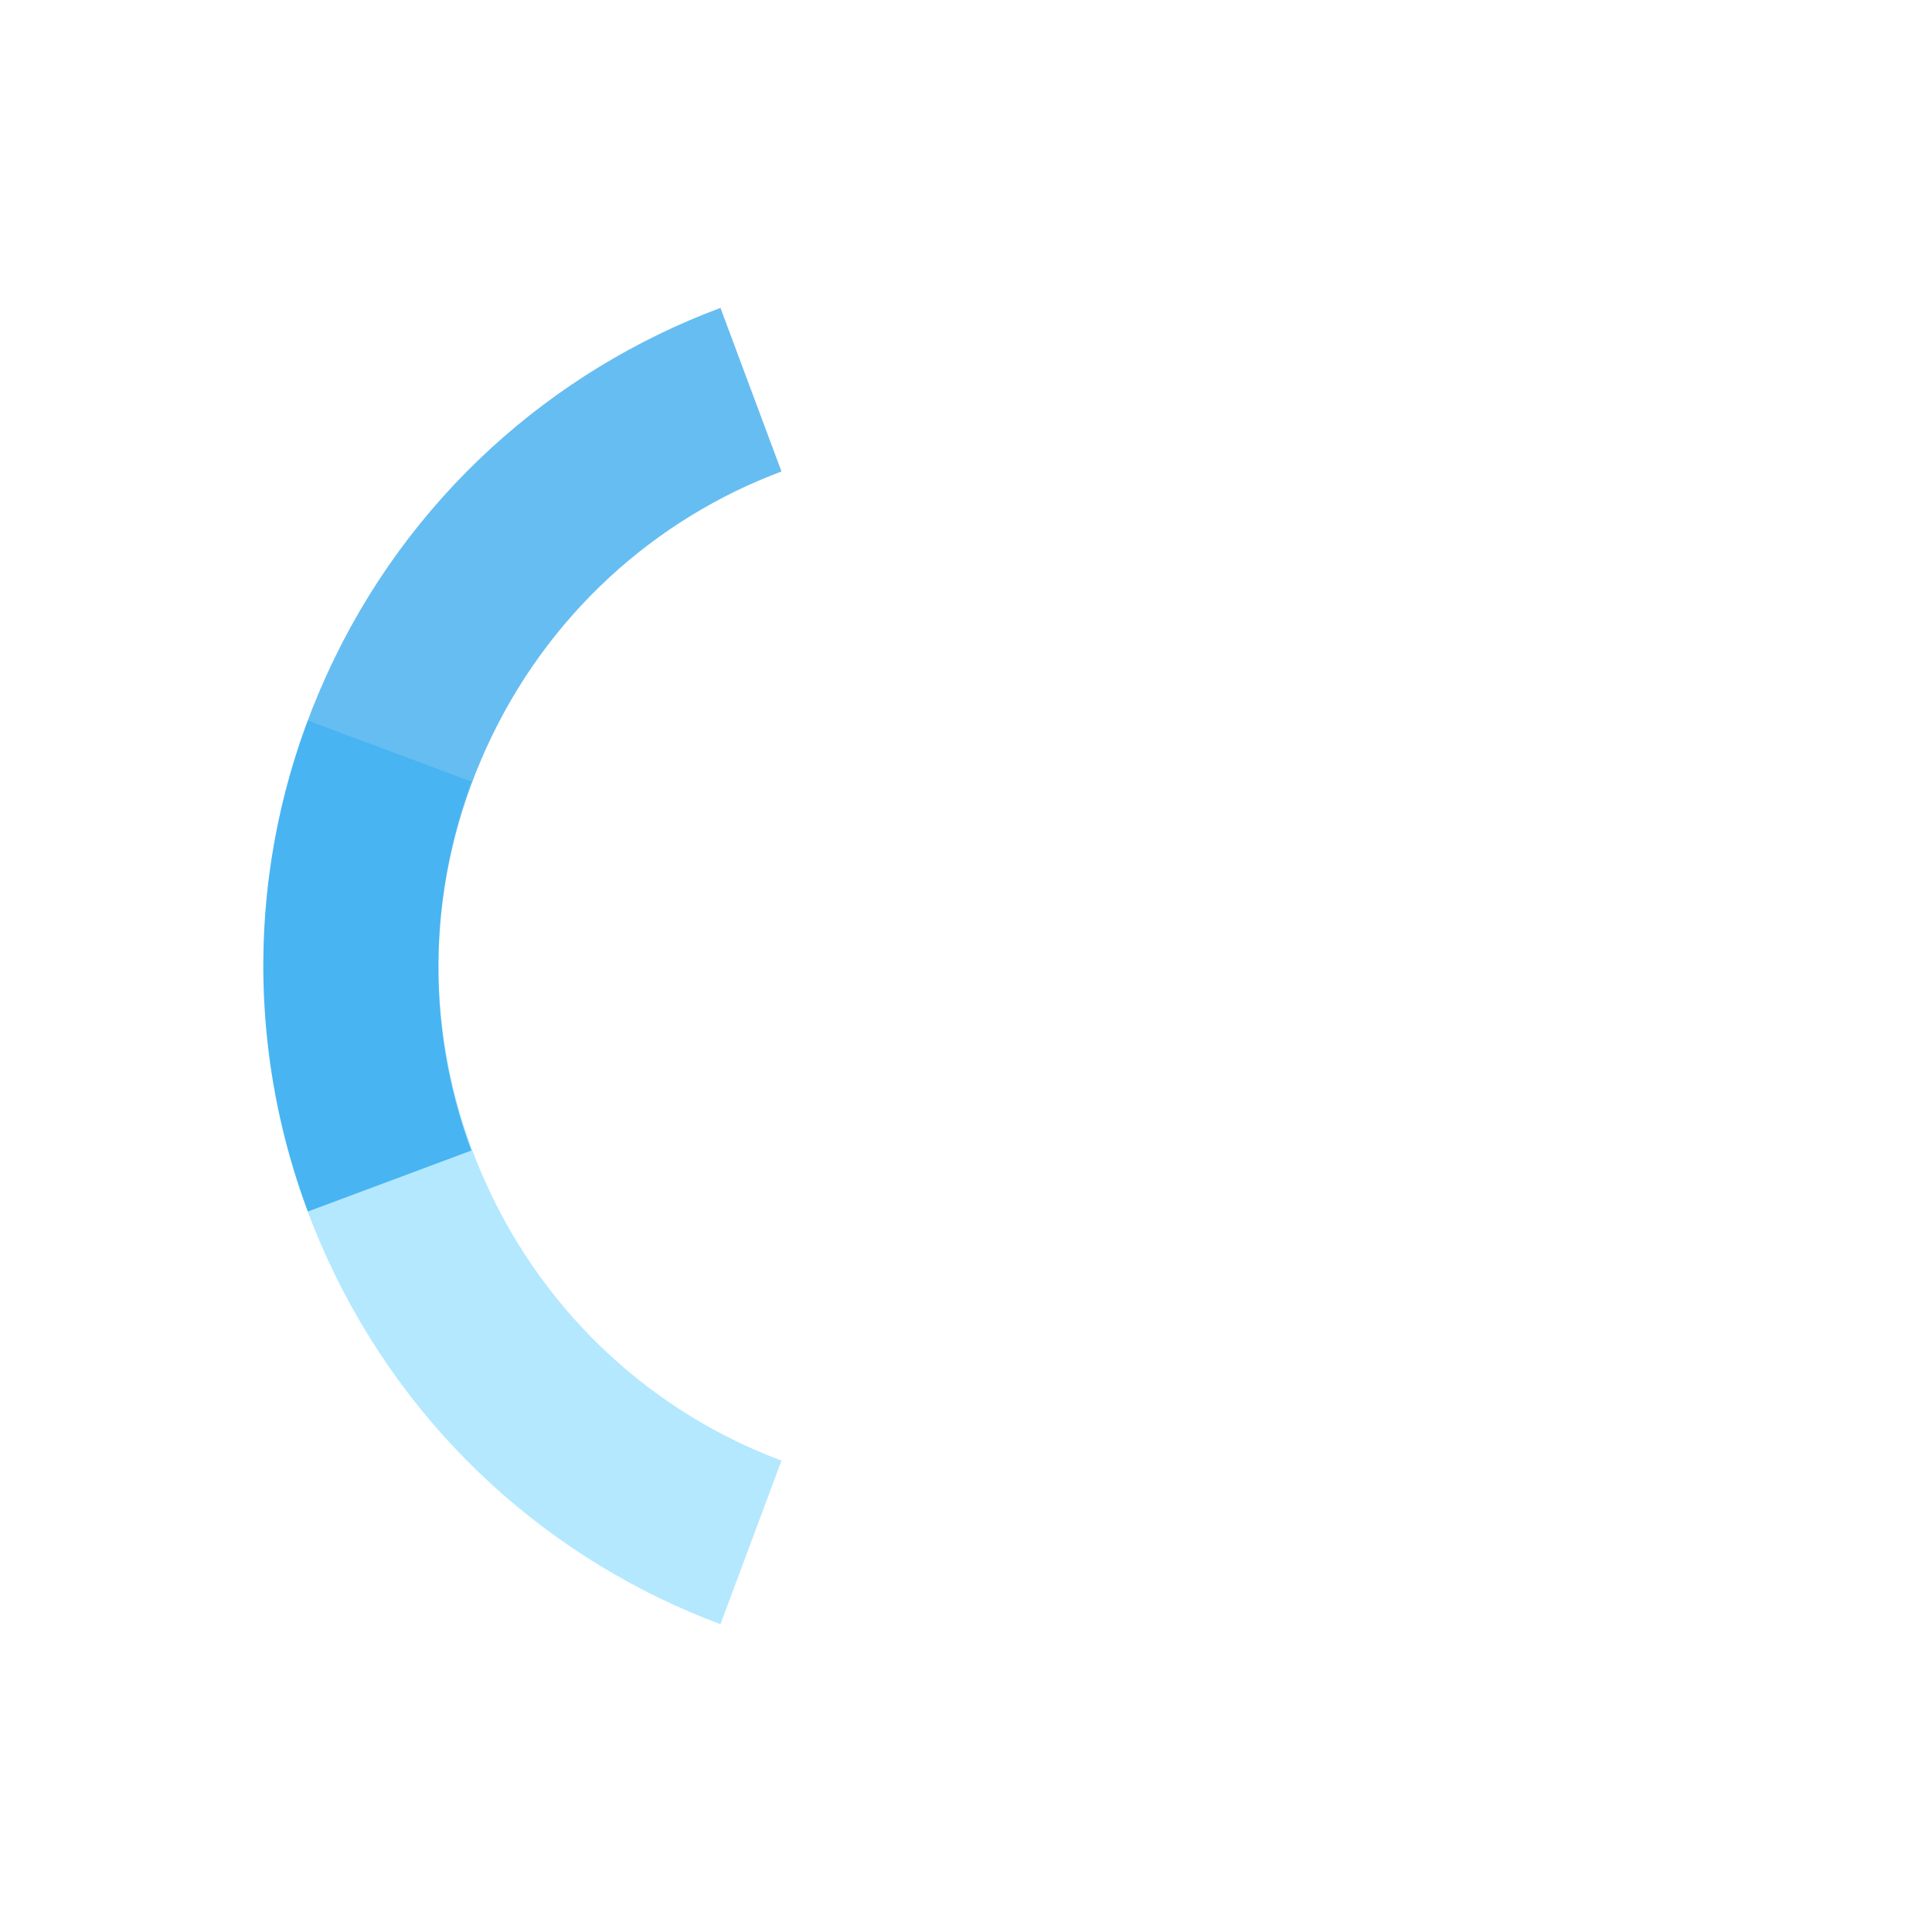 <?xml version="1.0" encoding="UTF-8" standalone="no"?>
<!-- Created with Inkscape (http://www.inkscape.org/) -->

<svg
   xmlns:dc="http://purl.org/dc/elements/1.1/"
   xmlns:cc="http://creativecommons.org/ns#"
   xmlns:rdf="http://www.w3.org/1999/02/22-rdf-syntax-ns#"
   xmlns:svg="http://www.w3.org/2000/svg"
   xmlns="http://www.w3.org/2000/svg"
   xmlns:sodipodi="http://sodipodi.sourceforge.net/DTD/sodipodi-0.dtd"
   xmlns:inkscape="http://www.inkscape.org/namespaces/inkscape"
   width="22"
   height="22"
   id="svg27665"
   version="1.1"
   inkscape:version="0.48.4 r9939"
   sodipodi:docname="nm-stage01-connecting03.svg">
  <defs
     id="defs27667" />
  <sodipodi:namedview
     id="base"
     pagecolor="#ffffff"
     bordercolor="#666666"
     borderopacity="1.0"
     inkscape:pageopacity="0"
     inkscape:pageshadow="2"
     inkscape:zoom="22.627418"
     inkscape:cx="-2.5666631"
     inkscape:cy="10.750071"
     inkscape:document-units="px"
     inkscape:current-layer="layer1"
     showgrid="true"
     inkscape:window-width="1301"
     inkscape:window-height="744"
     inkscape:window-x="65"
     inkscape:window-y="24"
     inkscape:window-maximized="1"
     inkscape:snap-bbox="true"
     inkscape:bbox-paths="true"
     inkscape:bbox-nodes="true"
     inkscape:snap-bbox-edge-midpoints="true"
     inkscape:snap-bbox-midpoints="true"
     inkscape:object-paths="true"
     inkscape:snap-intersection-paths="true"
     inkscape:object-nodes="true"
     inkscape:snap-smooth-nodes="true"
     inkscape:snap-midpoints="true"
     inkscape:snap-object-midpoints="true"
     inkscape:snap-center="true"
     inkscape:snap-global="true"
     showguides="true"
     inkscape:guide-bbox="true"
     fit-margin-top="0"
     fit-margin-left="0"
     fit-margin-right="0"
     fit-margin-bottom="0"
     inkscape:showpageshadow="false"
     inkscape:snap-nodes="true">
    <inkscape:grid
       type="xygrid"
       id="grid3070"
       empspacing="5"
       visible="true"
       enabled="true"
       snapvisiblegridlinesonly="true"
       originx="-48px"
       originy="-0px" />
  </sodipodi:namedview>
  <g
     inkscape:label="Camada 1"
     inkscape:groupmode="layer"
     id="layer1"
     transform="translate(3316.417,-2094.719)">
    <path
       style="opacity:0.6;fill:#80d8ff;fill-opacity:1;stroke:none"
       d="m -3312.912,2102.923 c -0.716,1.918 -0.7,4.109 0.218,6.119 0.918,2.009 2.563,3.456 4.481,4.172 l 0.695,-1.863 c -1.439,-0.537 -2.669,-1.632 -3.357,-3.139 -0.688,-1.507 -0.71,-3.154 -0.174,-4.593 l -1.863,-0.695 z"
       id="path3803"
       inkscape:connector-curvature="0"
       inkscape:transform-center-y="2.3494872"
       inkscape:transform-center-x="5.0507897" />
    <path
       style="opacity:0.6;fill:#0091ea;fill-opacity:1;stroke:none"
       d="m -3312.912,2108.515 1.863,-0.695 c -0.537,-1.439 -0.515,-3.086 0.174,-4.593 0.688,-1.507 1.919,-2.602 3.357,-3.139 l -0.695,-1.863 c -1.918,0.716 -3.564,2.162 -4.481,4.172 -0.918,2.01 -0.933,4.2 -0.217,6.119 z"
       id="path3791"
       inkscape:connector-curvature="0"
       inkscape:transform-center-y="-2.3496128"
       inkscape:transform-center-x="5.0513121" />
  </g>
</svg>
